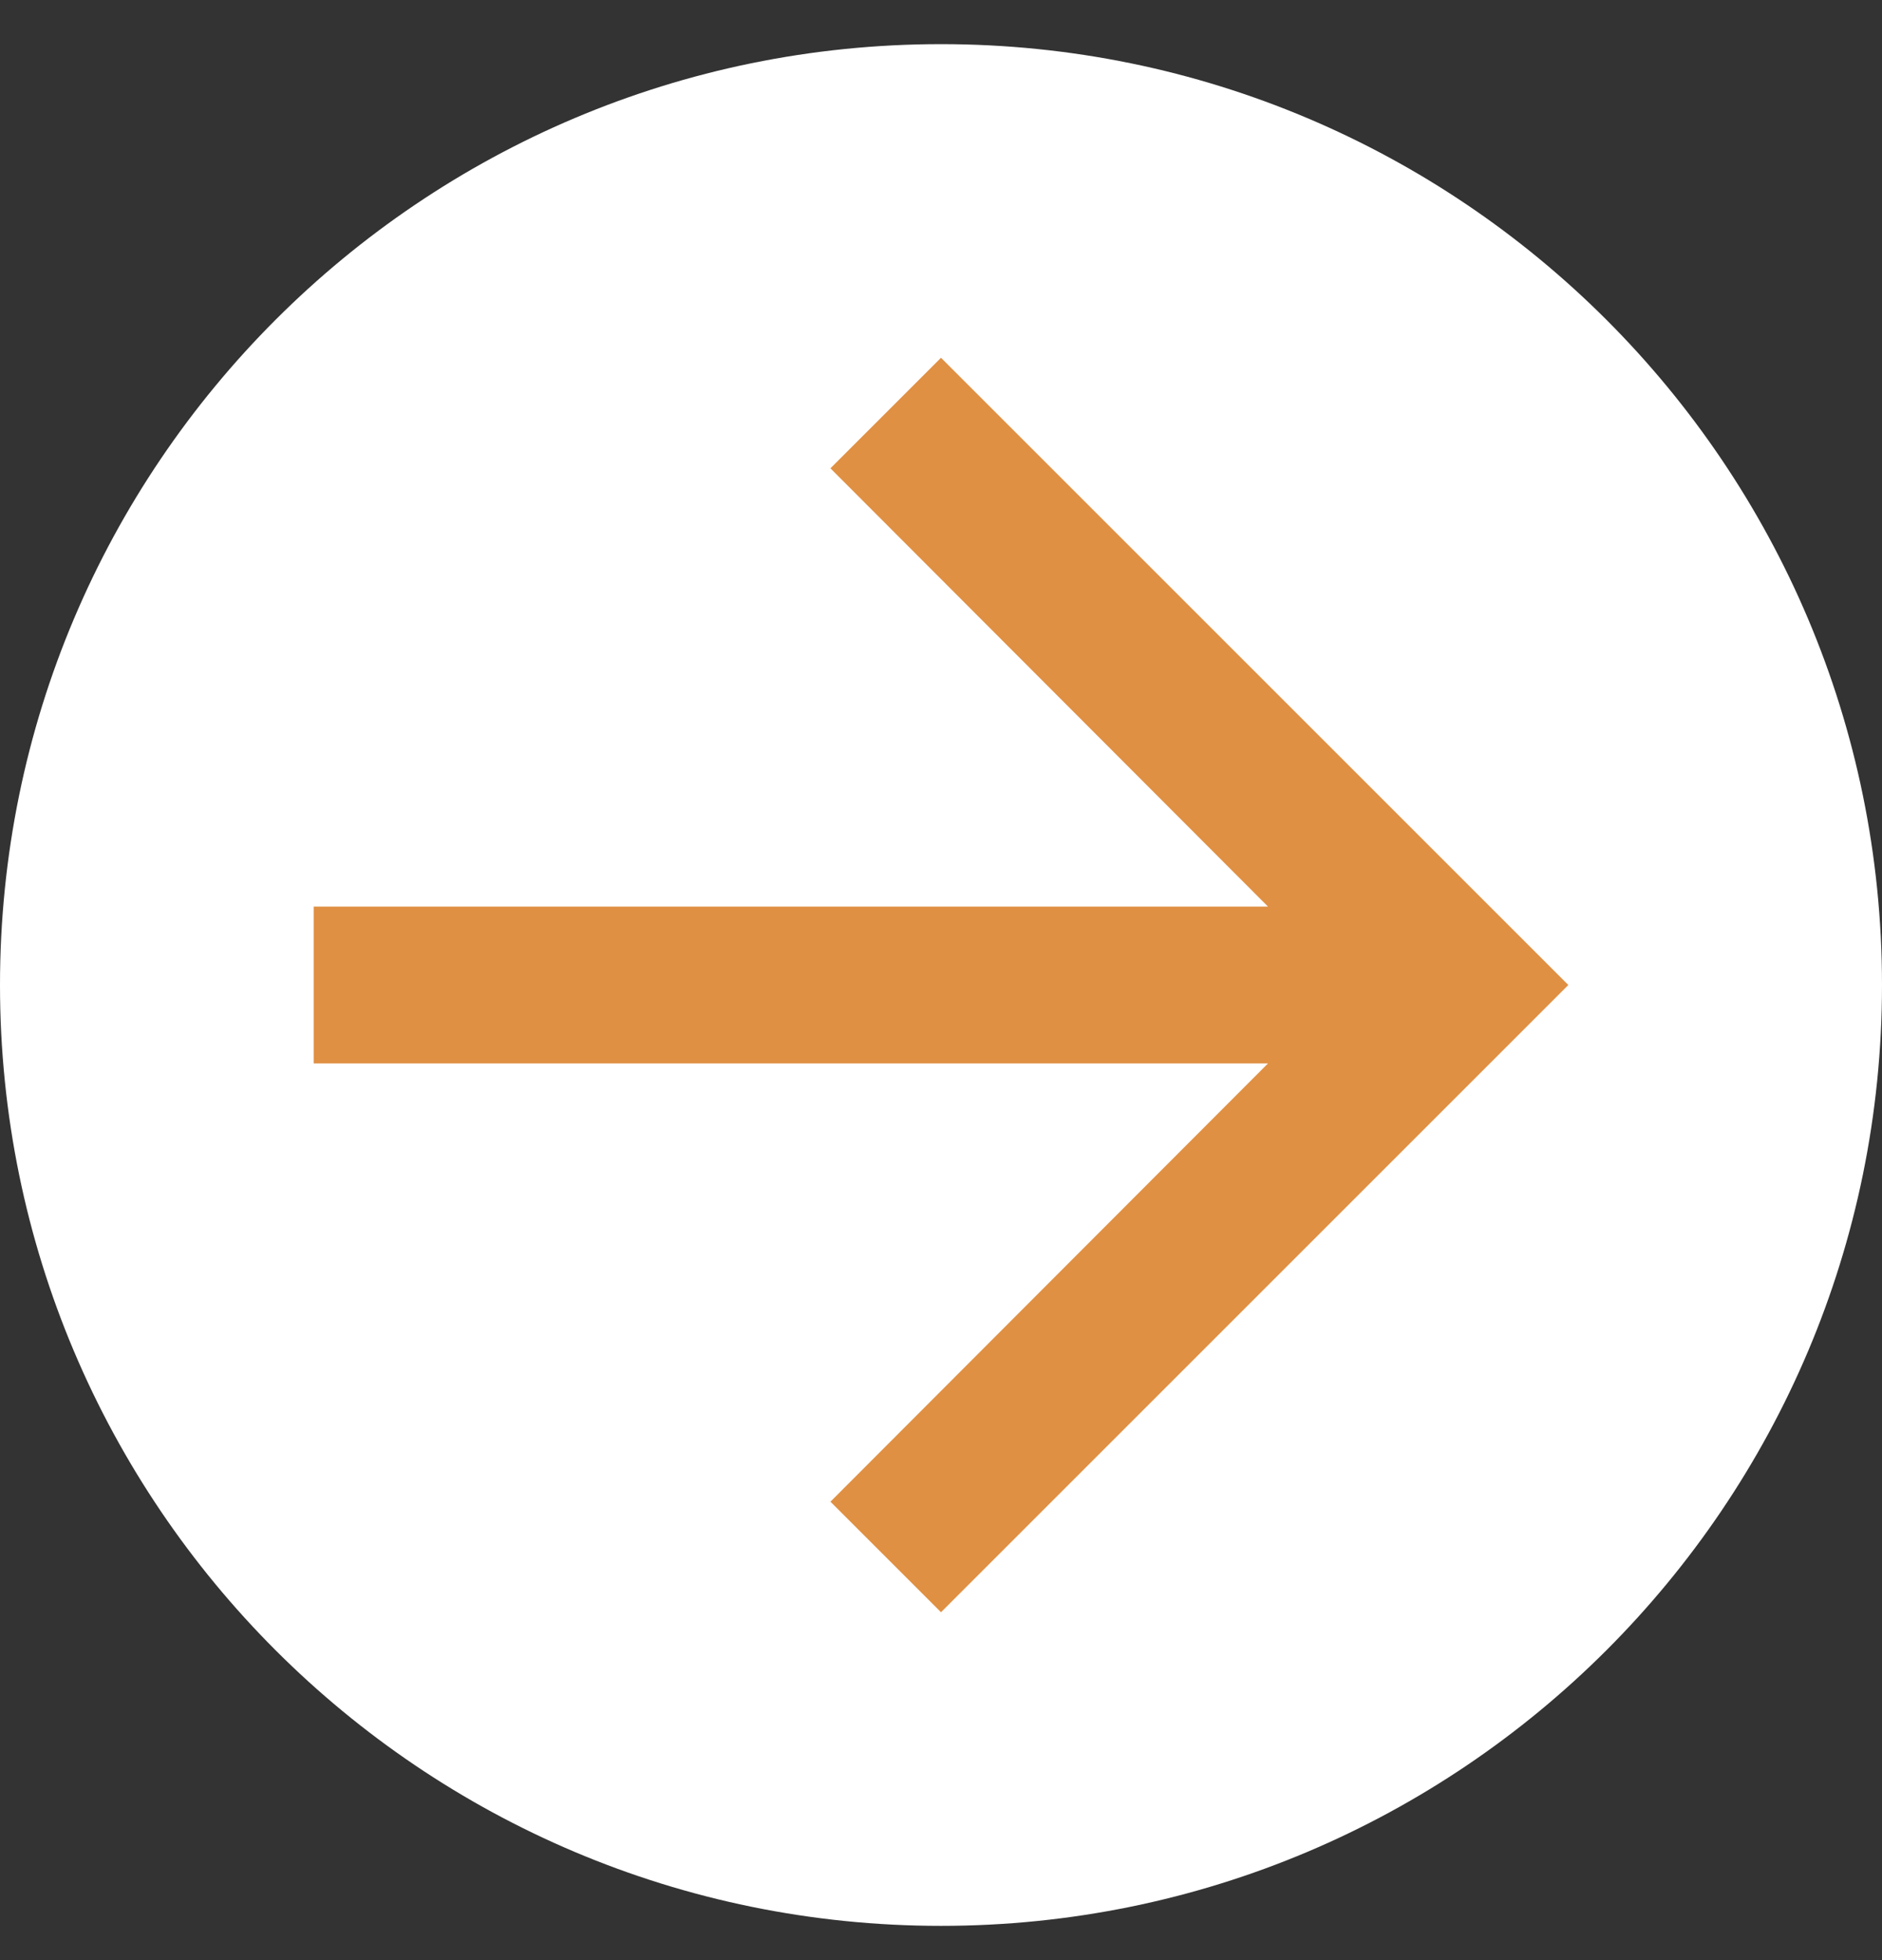 <svg width="24" height="25" viewBox="0 0 24 25" fill="none" xmlns="http://www.w3.org/2000/svg">
<rect x="0" y="0" width="24" height="25" fill="#333333" stroke="none"/>
<g clip-path="url(#clip0_297_153)">
<path d="M0 12.563C0 5.936 5.373 0.563 12 0.563V0.563C18.627 0.563 24 5.936 24 12.563V12.563C24 19.191 18.627 24.563 12 24.563V24.563C5.373 24.563 0 19.191 0 12.563V12.563Z" fill="white"/>
<path d="M12 4.563L10.59 5.973L16.17 11.563H4V13.563H16.17L10.59 19.153L12 20.563L20 12.563L12 4.563Z" fill="#E09043"/>
</g>
<defs>
<clipPath id="clip0_297_153">
<rect width="24" height="24" fill="white" transform="translate(0 0.563)"/>
</clipPath>
</defs>
</svg>

